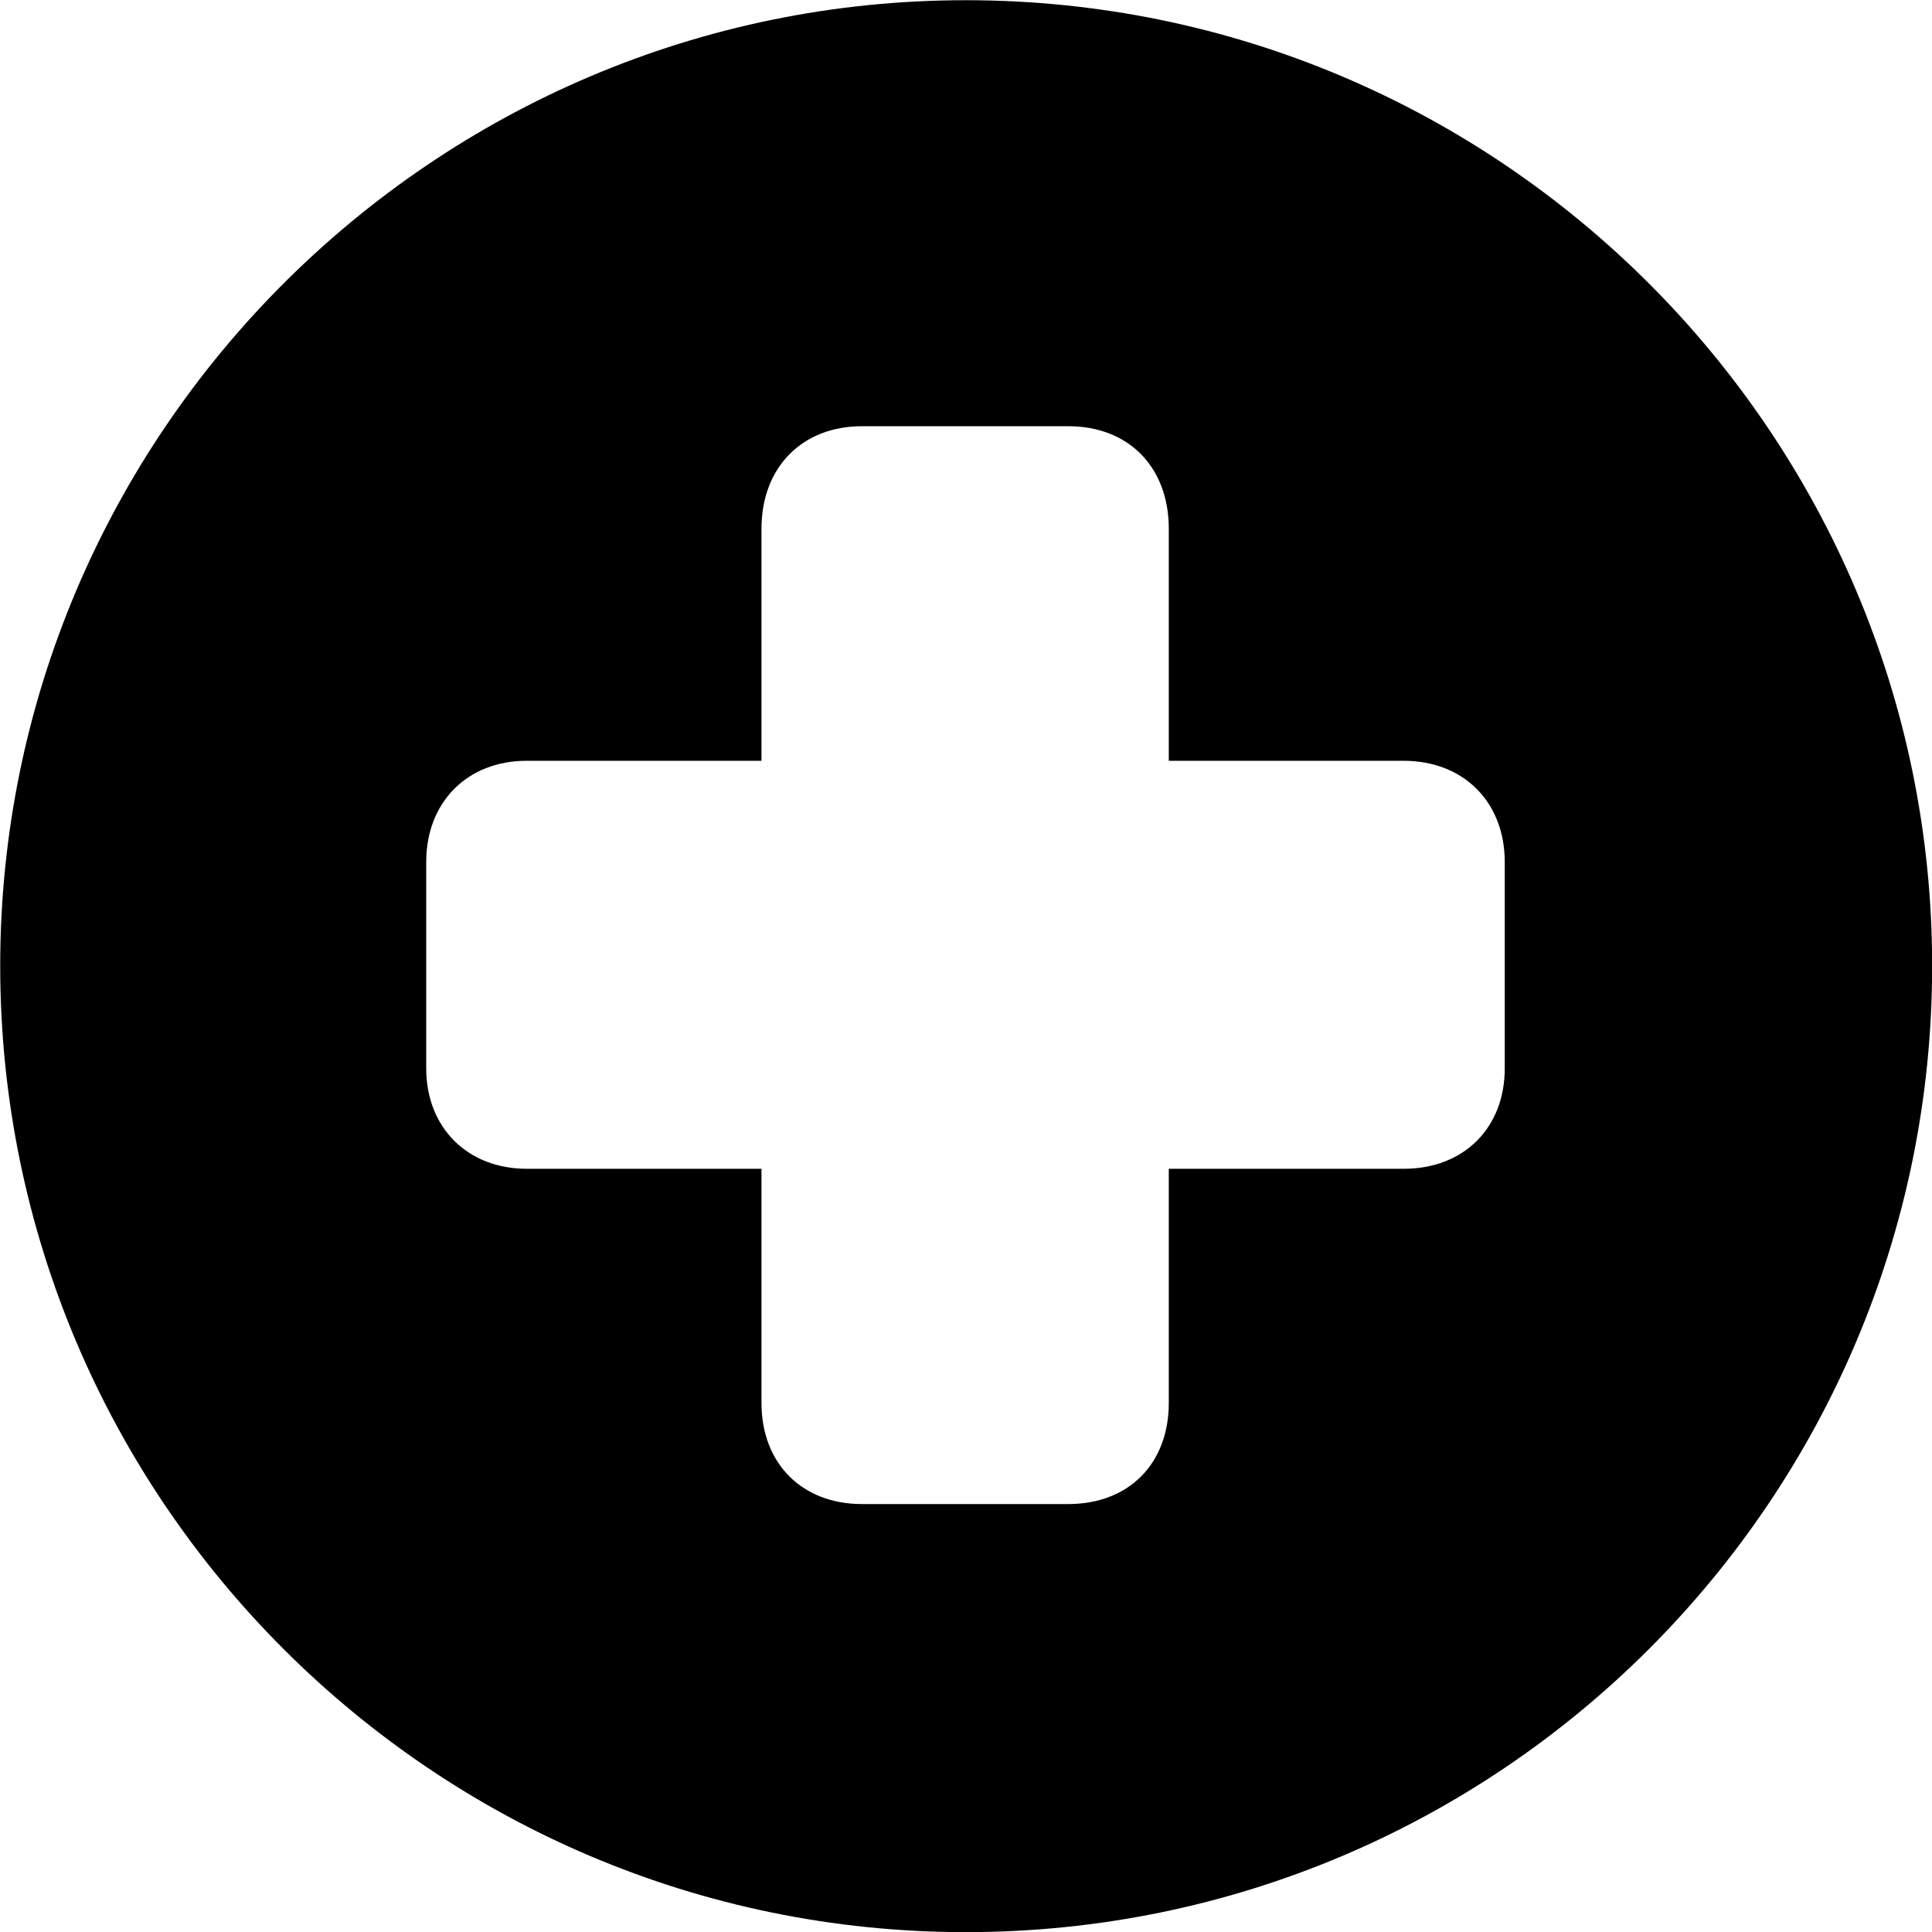 <svg viewBox="0 0 27.891 27.891" xmlns="http://www.w3.org/2000/svg"><path d="M13.943 27.893C21.643 27.893 27.893 21.643 27.893 13.943C27.893 6.263 21.643 0.003 13.943 0.003C6.263 0.003 0.003 6.263 0.003 13.943C0.003 21.643 6.263 27.893 13.943 27.893ZM6.153 15.423V12.443C6.153 11.583 6.743 10.983 7.603 10.983H10.993V7.633C10.993 6.743 11.583 6.153 12.443 6.153H15.423C16.293 6.153 16.873 6.743 16.873 7.633V10.983H20.263C21.133 10.983 21.723 11.583 21.723 12.443V15.423C21.723 16.283 21.133 16.873 20.263 16.873H16.873V20.253C16.873 21.133 16.293 21.713 15.423 21.713H12.443C11.583 21.713 10.993 21.133 10.993 20.253V16.873H7.603C6.753 16.873 6.153 16.283 6.153 15.423Z" /></svg>